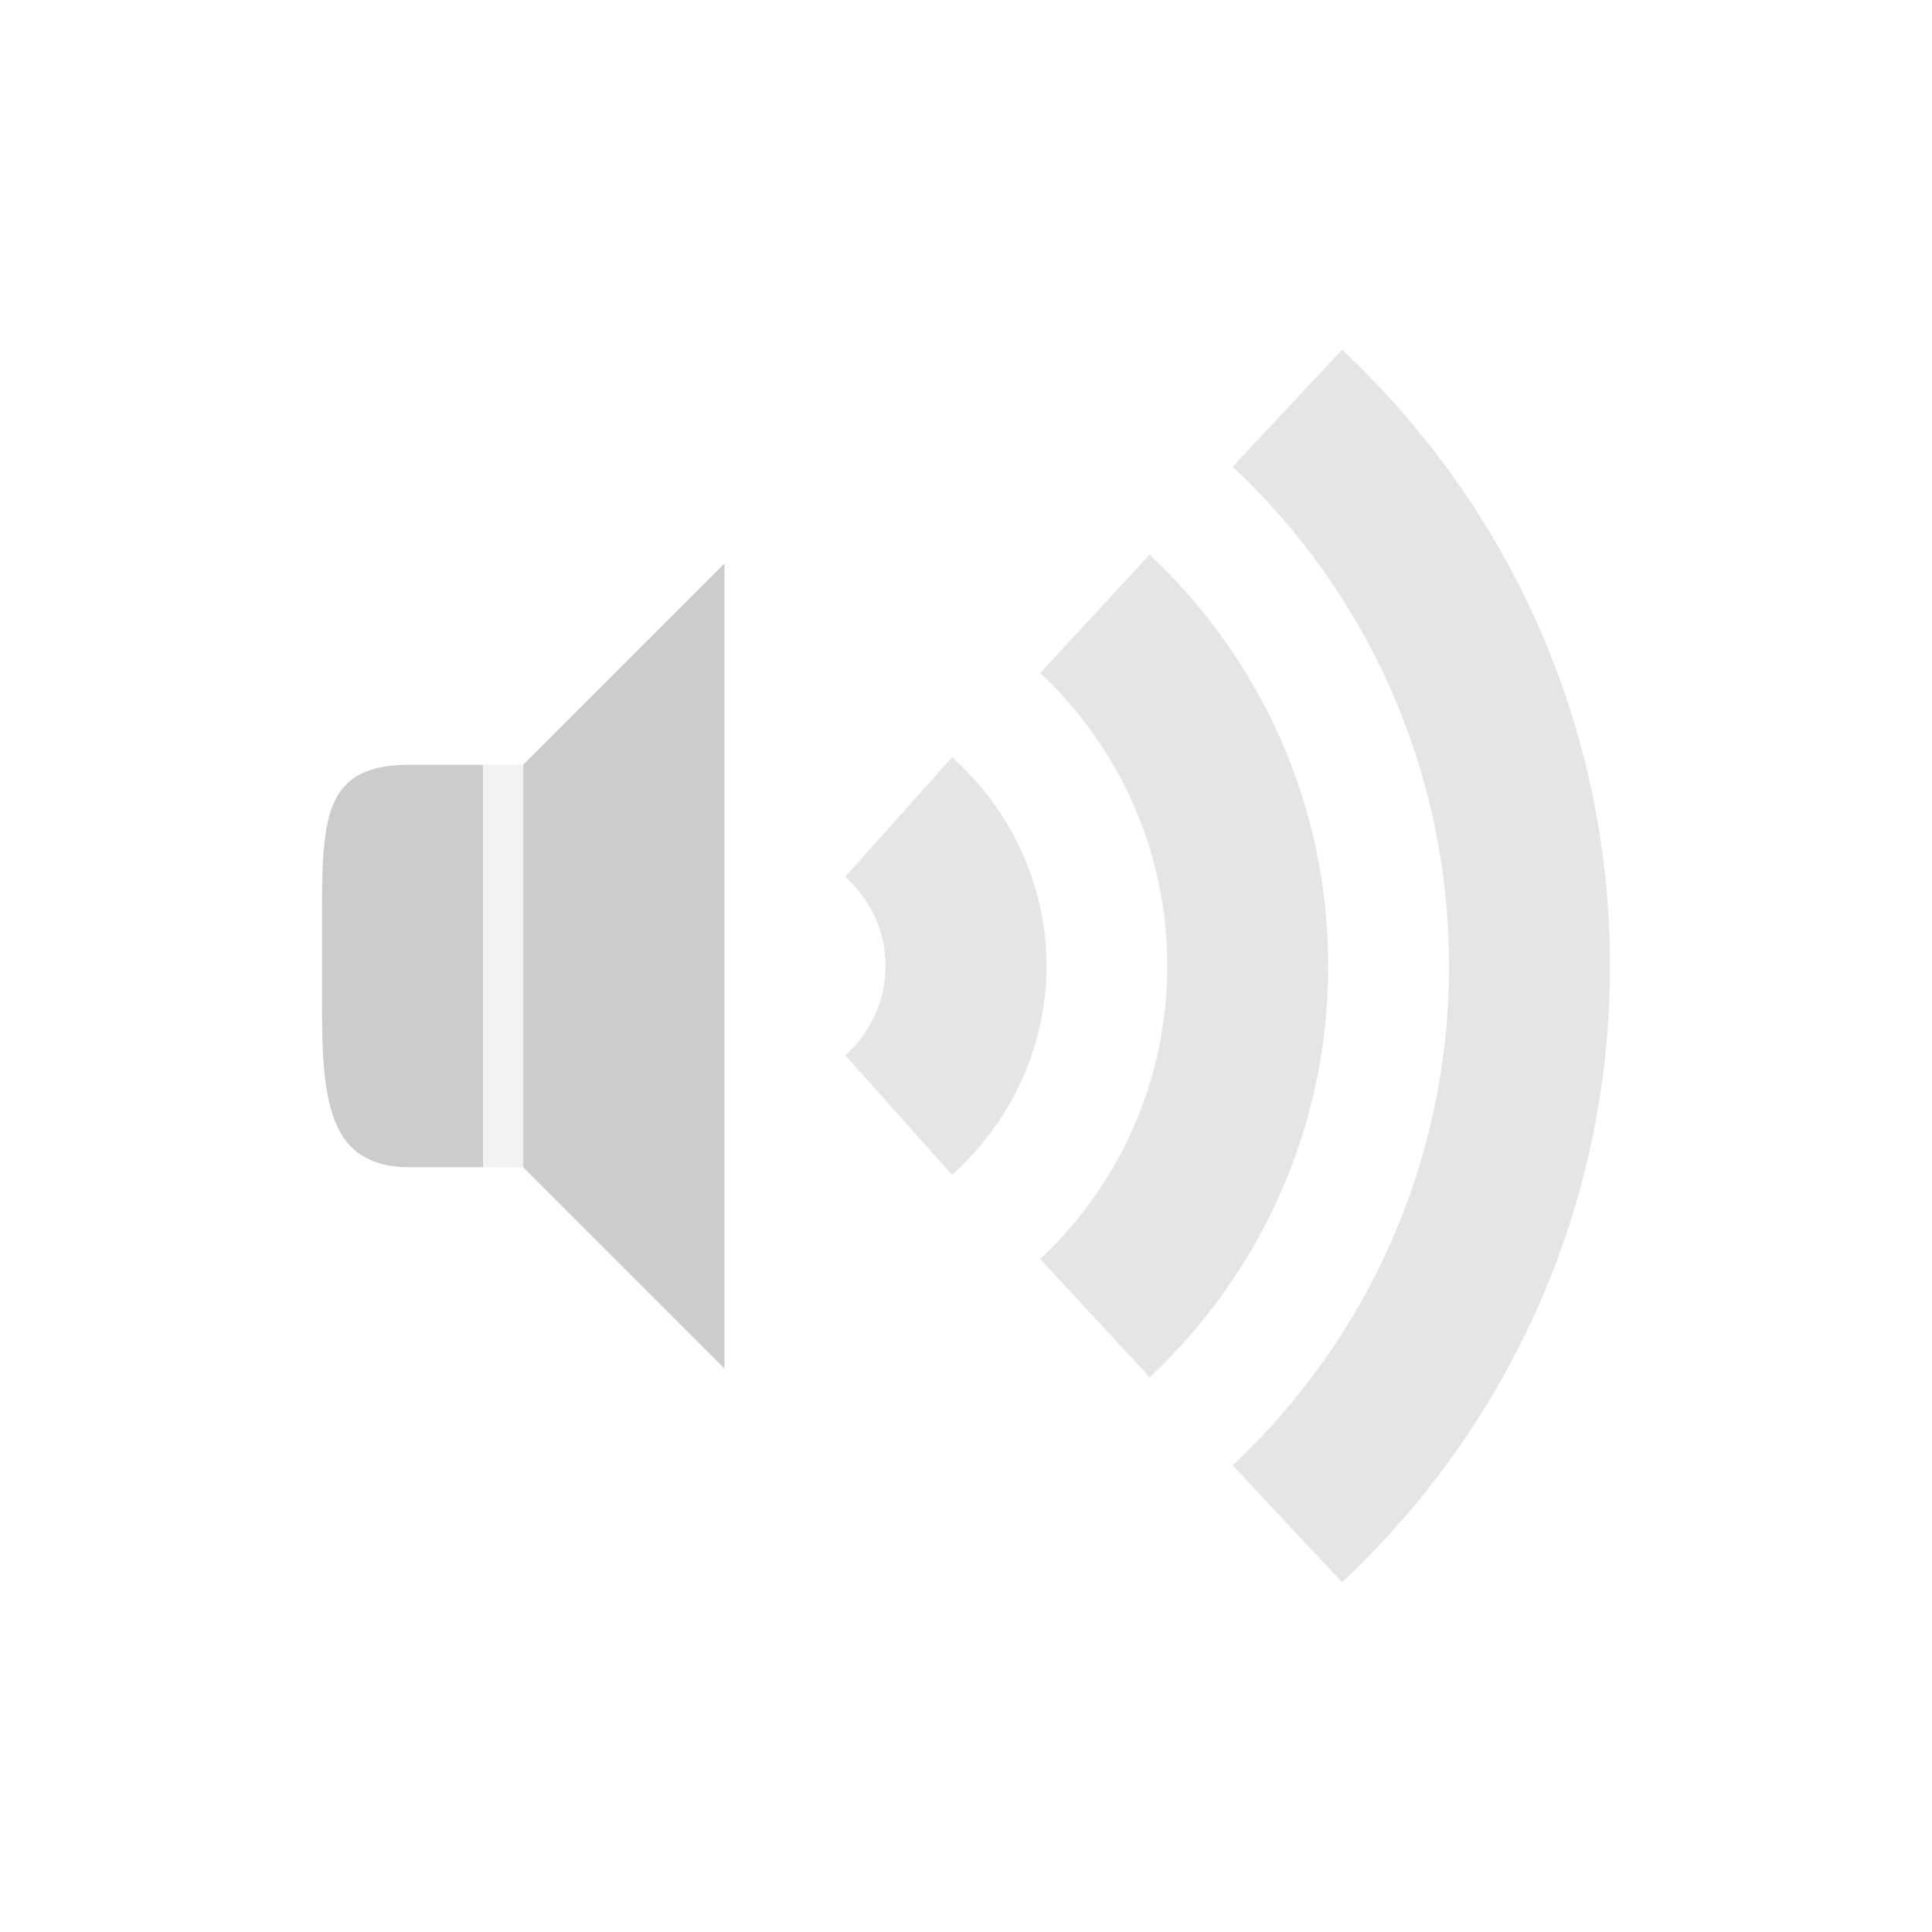 <?xml version="1.0" encoding="UTF-8" standalone="no"?>
<!-- Created with Inkscape (http://www.inkscape.org/) -->

<svg
   xmlns:dc="http://purl.org/dc/elements/1.1/"
   xmlns:cc="http://creativecommons.org/ns#"
   xmlns:rdf="http://www.w3.org/1999/02/22-rdf-syntax-ns#"
   xmlns:svg="http://www.w3.org/2000/svg"
   xmlns="http://www.w3.org/2000/svg"
   xmlns:sodipodi="http://sodipodi.sourceforge.net/DTD/sodipodi-0.dtd"
   xmlns:inkscape="http://www.inkscape.org/namespaces/inkscape"
   width="48"
   height="48"
   id="svg3289"
   version="1.1"
   inkscape:version="0.48.3.1 r9886"
   sodipodi:docname="audio-volume-low-zero@18.svg">
  <defs
     id="defs3291">
    <linearGradient
       id="linearGradient3992">
      <stop
         style="stop-color:#b5b5b5;stop-opacity:1"
         offset="0"
         id="stop3994" />
      <stop
         style="stop-color:#dbdbdb;stop-opacity:1"
         offset="1"
         id="stop3996" />
    </linearGradient>
    <linearGradient
       id="linearGradient3992-5">
      <stop
         style="stop-color:#b5b5b5;stop-opacity:1"
         offset="0"
         id="stop3994-3" />
      <stop
         style="stop-color:#dbdbdb;stop-opacity:1"
         offset="1"
         id="stop3996-0" />
    </linearGradient>
    <linearGradient
       id="linearGradient3382">
      <stop
         style="stop-color:#b5b5b5;stop-opacity:1"
         offset="0"
         id="stop3384" />
      <stop
         style="stop-color:#dbdbdb;stop-opacity:1"
         offset="1"
         id="stop3386" />
    </linearGradient>
  </defs>
  <sodipodi:namedview
     id="base"
     pagecolor="#000000"
     bordercolor="#666666"
     borderopacity="1.0"
     inkscape:pageopacity="1"
     inkscape:pageshadow="2"
     inkscape:zoom="15.543123"
     inkscape:cx="20.56215"
     inkscape:cy="23.595645"
     inkscape:document-units="px"
     inkscape:current-layer="g4451"
     showgrid="true"
     inkscape:window-width="1920"
     inkscape:window-height="1029"
     inkscape:window-x="0"
     inkscape:window-y="24"
     inkscape:window-maximized="1">
    <inkscape:grid
       type="xygrid"
       id="grid3785"
       empspacing="8"
       visible="true"
       enabled="true"
       snapvisiblegridlinesonly="true" />
  </sodipodi:namedview>
  <g
     inkscape:label="Layer 1"
     inkscape:groupmode="layer"
     id="layer1"
     transform="translate(0,-1004.362)">
    <g
       style="display:inline"
       transform="translate(-789,604.362)"
       id="g4451">
      <rect
         y="400"
         x="789"
         height="48"
         width="48"
         id="rect4453"
         style="fill:none;stroke:none" />
      <path
         sodipodi:nodetypes="ccccc"
         inkscape:connector-curvature="0"
         id="path4455"
         d="m 807,414 -5,5 0,10 5,5 z"
         style="fill:#cccccc;fill-opacity:1;stroke:none" />
      <path
         sodipodi:nodetypes="ssssccs"
         inkscape:connector-curvature="0"
         id="path4457"
         d="M 799.188,419 C 797.156,419 797,420.137 797,422.542 l 0,2.5 c 0,2.405 0.206,3.958 2.188,3.958 l 1.812,0 0,-10 z"
         style="fill:#cccccc;fill-opacity:1;stroke:none" />
      <path
         style="color:#000000;fill:#cccccc;fill-opacity:1;fill-rule:nonzero;stroke:none;stroke-width:3;marker:none;visibility:visible;display:inline;overflow:visible;enable-background:accumulate;opacity:0.25"
         d="m 801,419 1,0 0,10 -1,0 z"
         id="rect4459"
         inkscape:connector-curvature="0" />
      <path
         style="color:#000000;fill:#cccccc;fill-opacity:1;stroke:none;stroke-width:4;marker:none;visibility:visible;display:inline;overflow:visible;enable-background:accumulate;opacity:0.5"
         d="M 812.656,418.812 810,421.781 c 0.609,0.549 1,1.334 1,2.219 0,0.884 -0.391,1.67 -1,2.219 l 2.656,2.969 C 814.079,427.906 815,426.066 815,424 c 0,-2.066 -0.921,-3.906 -2.344,-5.188 z"
         id="path4461"
         inkscape:connector-curvature="0" />
      <path
         style="color:#000000;fill:#cccccc;fill-opacity:1;fill-rule:nonzero;stroke:none;stroke-width:3;marker:none;visibility:visible;display:inline;overflow:visible;enable-background:accumulate;opacity:0.5"
         d="m 817.562,413.781 -2.719,2.938 C 816.785,418.543 818,421.126 818,424 c 0,2.874 -1.215,5.457 -3.156,7.281 l 2.719,2.938 C 820.291,431.664 822,428.032 822,424 c 0,-4.032 -1.709,-7.664 -4.438,-10.219 z"
         id="path4463"
         inkscape:connector-curvature="0" />
      <path
         style="opacity:0.5;color:#000000;fill:#cccccc;fill-opacity:1;fill-rule:nonzero;stroke:none;stroke-width:3;marker:none;visibility:visible;display:inline;overflow:visible;enable-background:accumulate"
         d="m 822.344,408.688 -2.719,2.906 C 822.933,414.695 825,419.108 825,424 c 0,4.893 -2.067,9.305 -5.375,12.406 l 2.719,2.906 C 826.43,435.481 829,430.043 829,424 c 0,-6.043 -2.57,-11.481 -6.656,-15.312 z"
         id="path4465"
         inkscape:connector-curvature="0" />
    </g>
  </g>
</svg>

